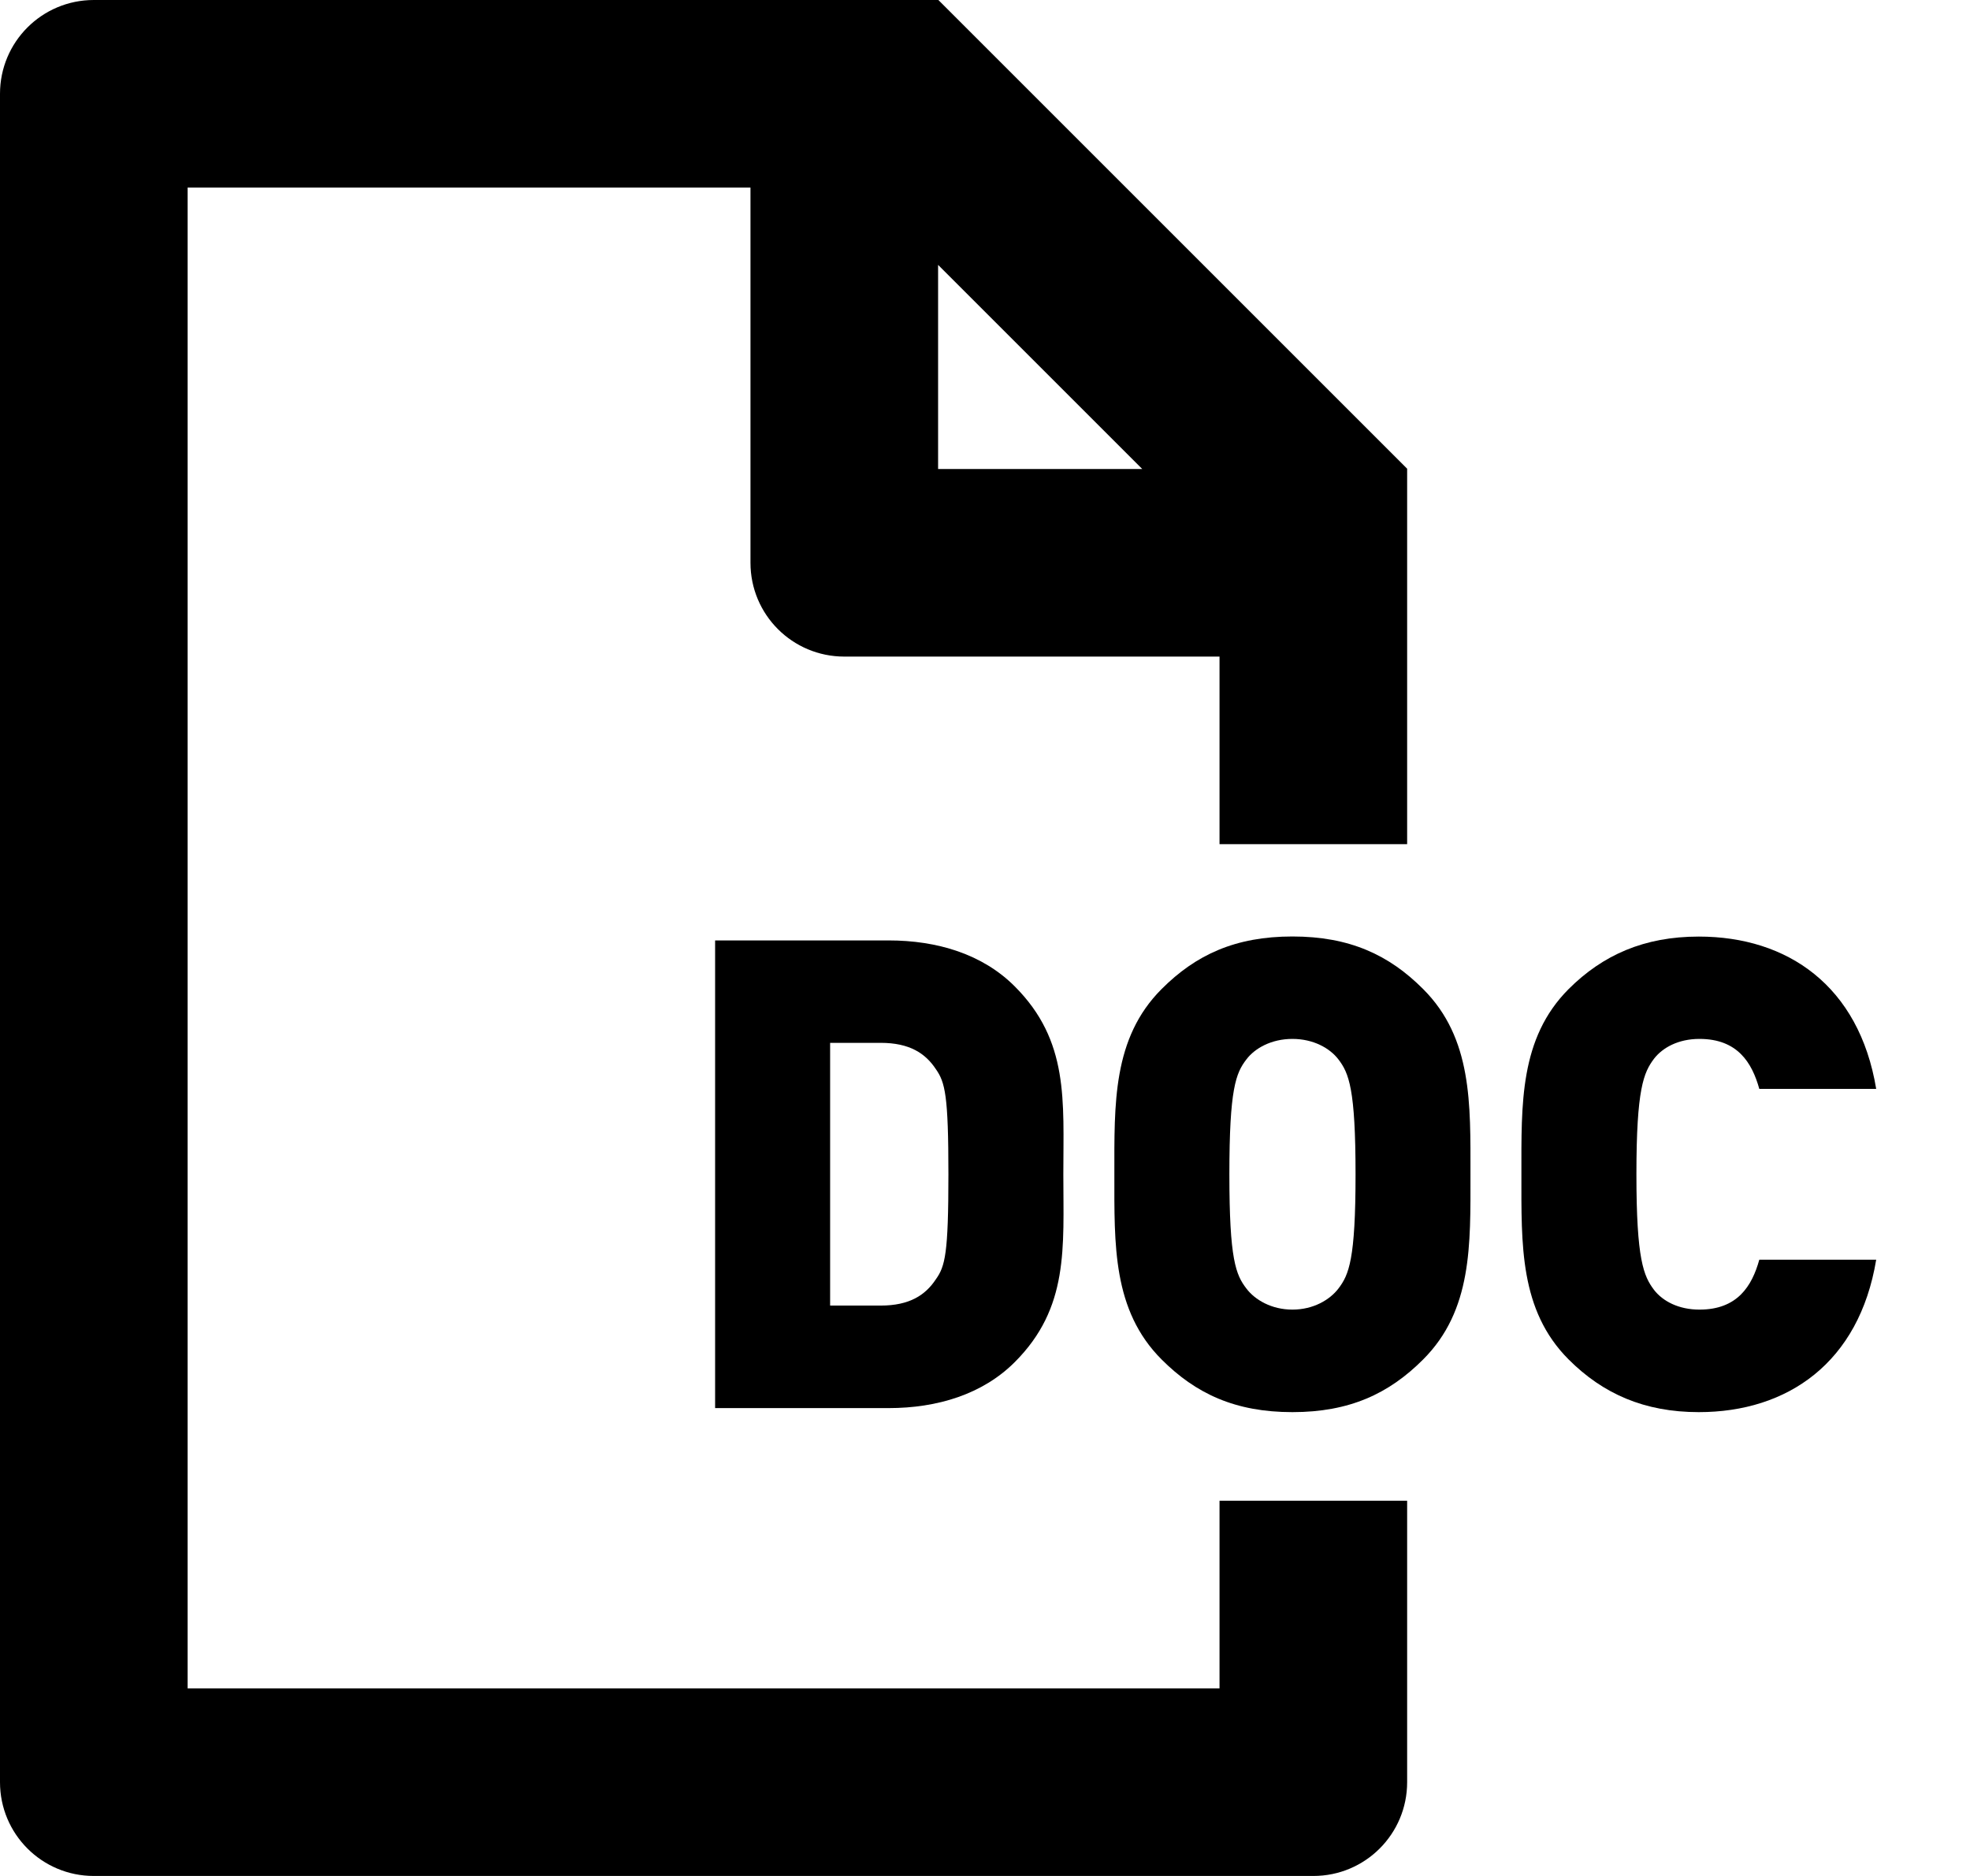 <svg width="21" height="20" viewBox="0 0 21 20" overflow="visible" xmlns="http://www.w3.org/2000/svg">
  <path fill-rule="evenodd" clip-rule="evenodd" d="M10 5V2.824L12.176 5H10ZM10.003 0H1C0.447 0 0 0.447 0 1V19C0 19.553 0.447 20 1 20H14C14.553 20 15 19.553 15 19V16H13V18H2V2H8V6C8 6.553 8.447 7 9 7H13V9H15V4.997L10.003 0Z"
    fill="inherit" />
  <path fill-rule="evenodd" clip-rule="evenodd" d="M9.976 11.398C9.865 11.23 9.696 11.118 9.388 11.118H8.849V13.919H9.388C9.696 13.919 9.865 13.807 9.976 13.639C10.075 13.5 10.11 13.367 10.11 12.519C10.11 11.678 10.075 11.539 9.976 11.398ZM10.817 14.522C10.474 14.865 9.991 15.012 9.472 15.012H7.623V10.026H9.472C9.991 10.026 10.474 10.172 10.817 10.516C11.398 11.097 11.335 11.735 11.335 12.519C11.335 13.303 11.398 13.941 10.817 14.522Z"
    fill="inherit" />
  <path fill-rule="evenodd" clip-rule="evenodd" d="M14.267 11.294C14.176 11.175 14.001 11.076 13.777 11.076C13.553 11.076 13.377 11.175 13.287 11.294C13.174 11.44 13.105 11.608 13.105 12.52C13.105 13.43 13.174 13.591 13.287 13.738C13.377 13.857 13.553 13.962 13.777 13.962C14.001 13.962 14.176 13.857 14.267 13.738C14.379 13.591 14.45 13.43 14.45 12.52C14.45 11.608 14.379 11.44 14.267 11.294ZM15.17 14.494C14.807 14.858 14.386 15.055 13.777 15.055C13.167 15.055 12.747 14.858 12.383 14.494C11.858 13.969 11.879 13.269 11.879 12.52C11.879 11.77 11.858 11.069 12.383 10.544C12.747 10.18 13.167 9.984 13.777 9.984C14.386 9.984 14.807 10.18 15.17 10.544C15.696 11.069 15.675 11.77 15.675 12.52C15.675 13.269 15.696 13.969 15.17 14.494Z"
    fill="inherit" />
  <path fill-rule="evenodd" clip-rule="evenodd" d="M18.109 15.055C17.528 15.055 17.087 14.859 16.722 14.494C16.197 13.969 16.218 13.269 16.218 12.52C16.218 11.77 16.197 11.07 16.722 10.544C17.087 10.18 17.528 9.985 18.109 9.985C19.054 9.985 19.818 10.509 20 11.609H18.754C18.676 11.329 18.522 11.076 18.116 11.076C17.892 11.076 17.724 11.168 17.632 11.287C17.521 11.434 17.444 11.609 17.444 12.52C17.444 13.43 17.521 13.605 17.632 13.752C17.724 13.871 17.892 13.962 18.116 13.962C18.522 13.962 18.676 13.71 18.754 13.43H20C19.818 14.53 19.054 15.055 18.109 15.055Z"
    fill="inherit" />
</svg>
